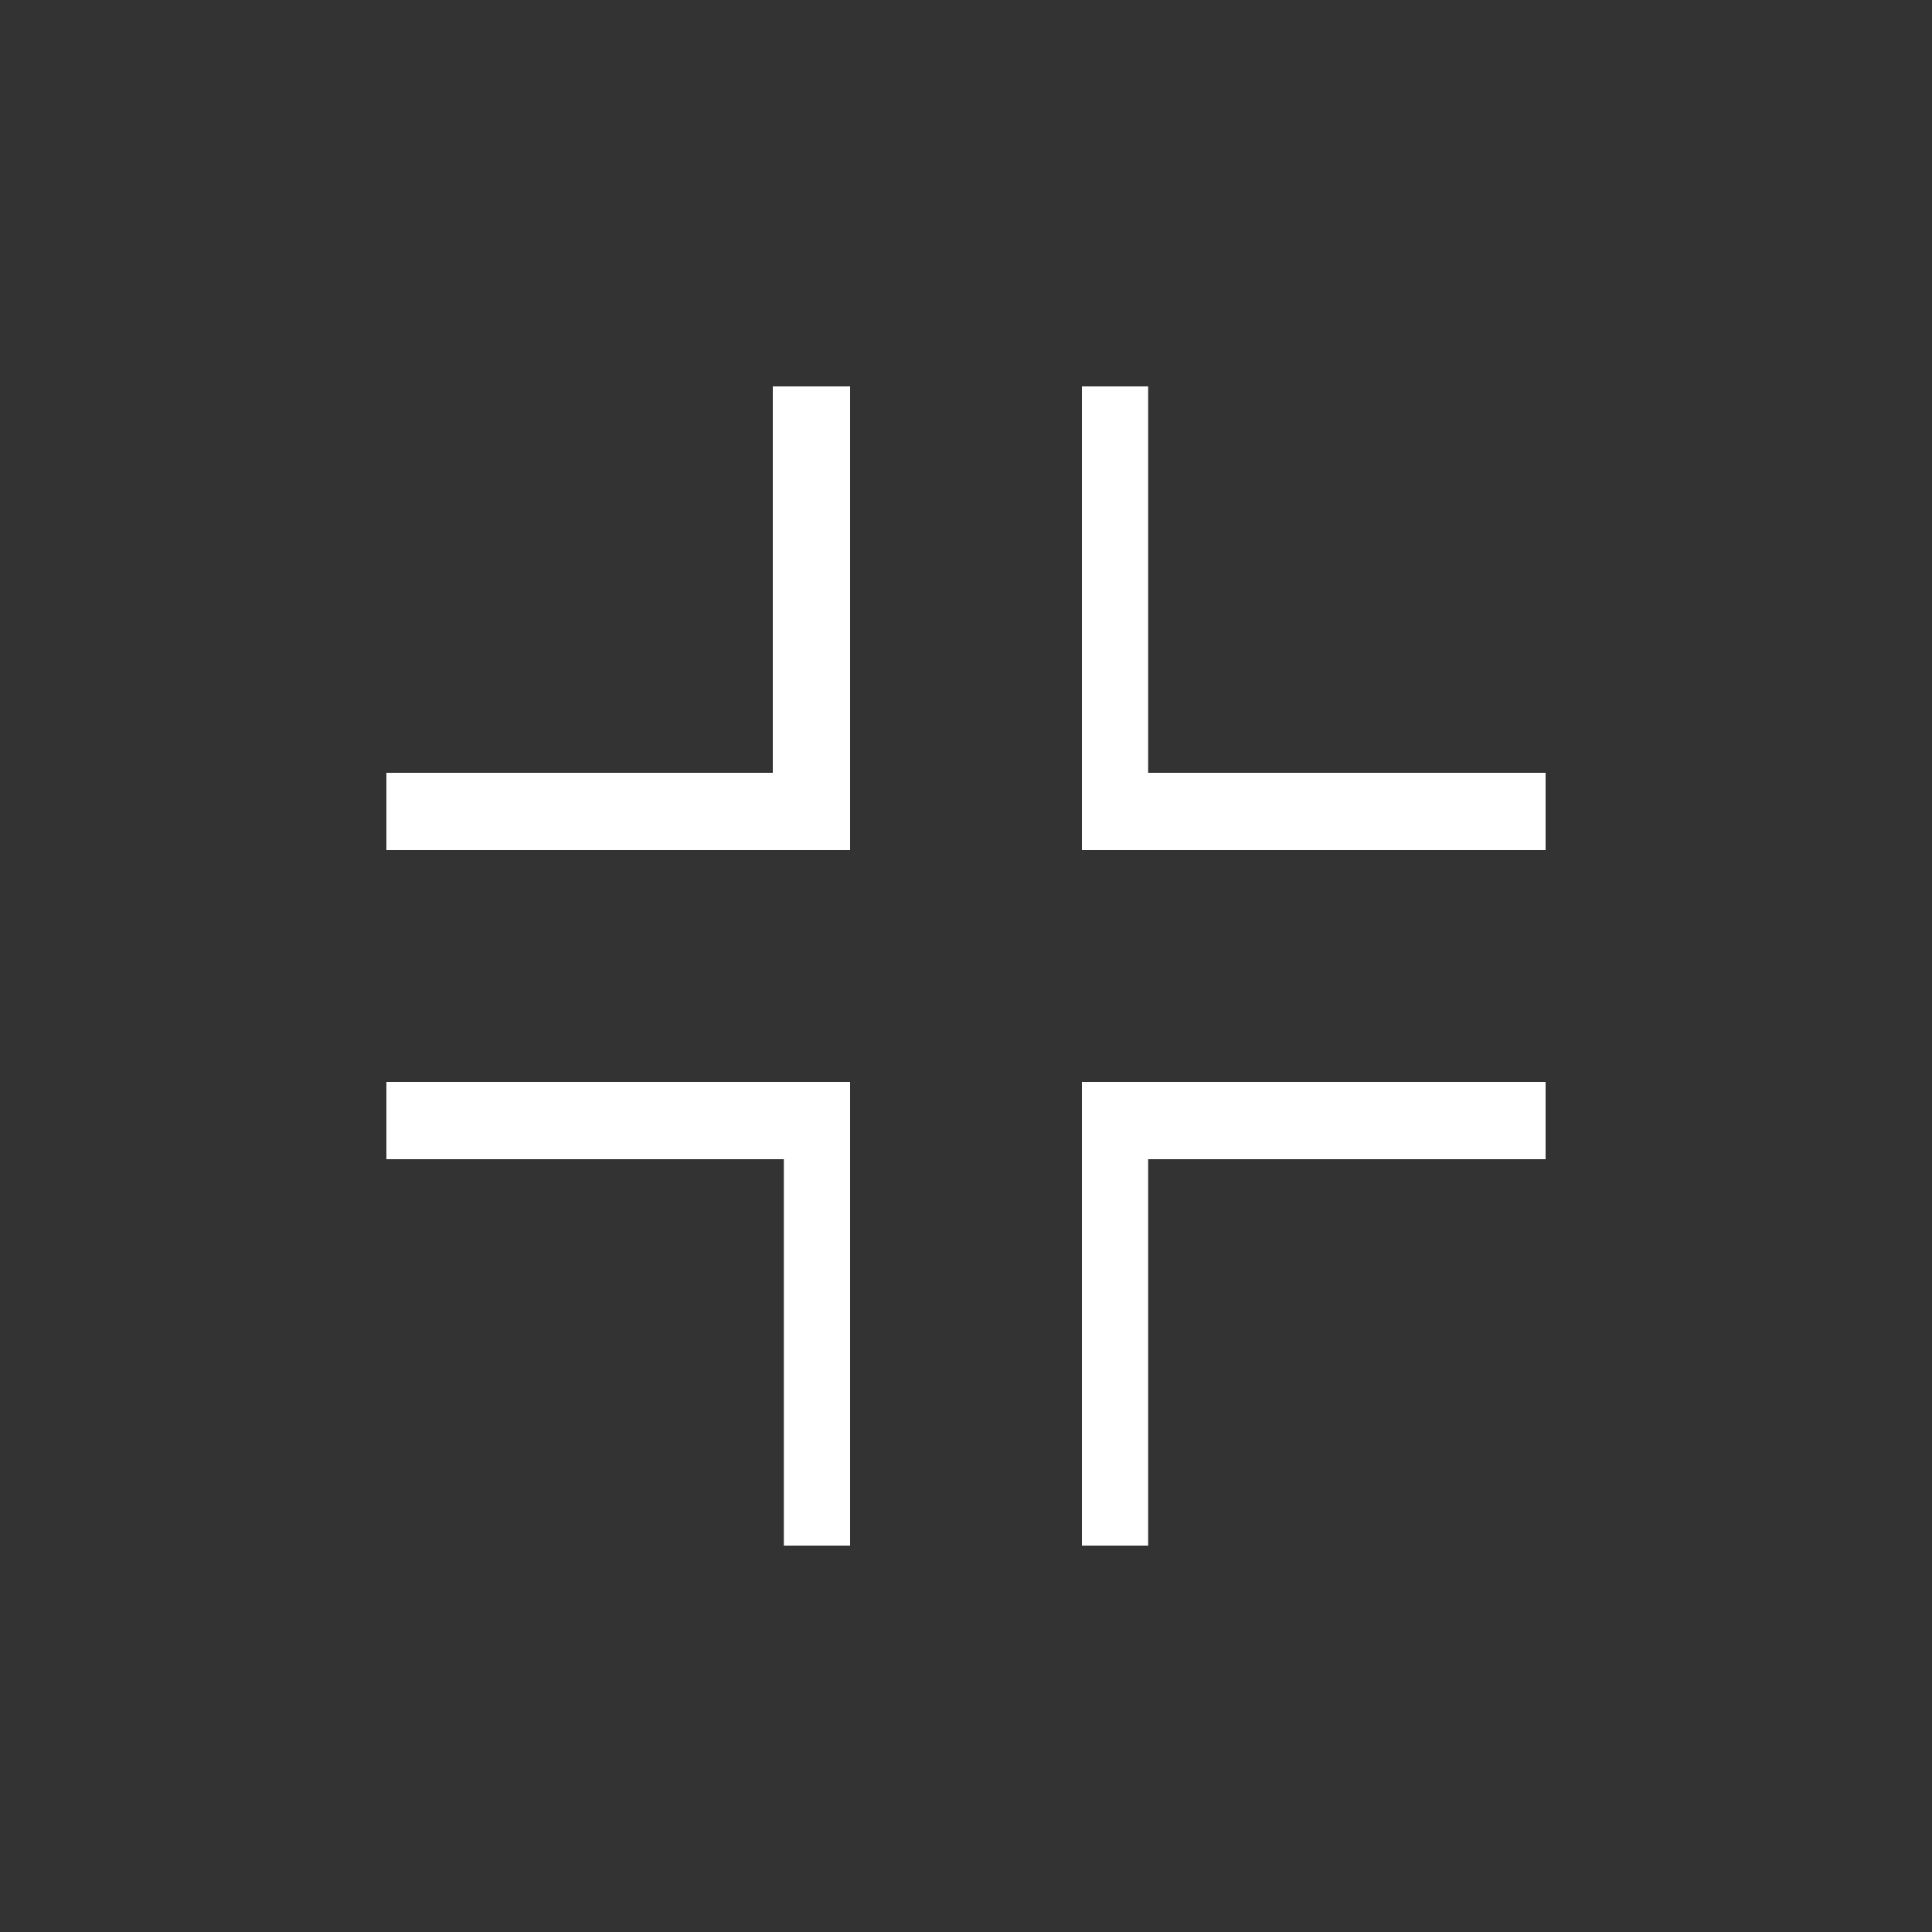 <svg width="25" height="25" viewBox="0 0 25 25" fill="none" xmlns="http://www.w3.org/2000/svg">
<rect x="0" y="0" width="25" height="25" fill="#333333" stroke="none"/>
<path d="M5 10V11H11V5H10V10H5Z" fill="white"/>
<path d="M20 10V11H14V5H14.857V10H20Z" fill="white"/>
<path d="M5 15V14H11V20H10.143V15H5Z" fill="white"/>
<path d="M20 15V14H14V20H14.857V15H20Z" fill="white"/>
</svg>
